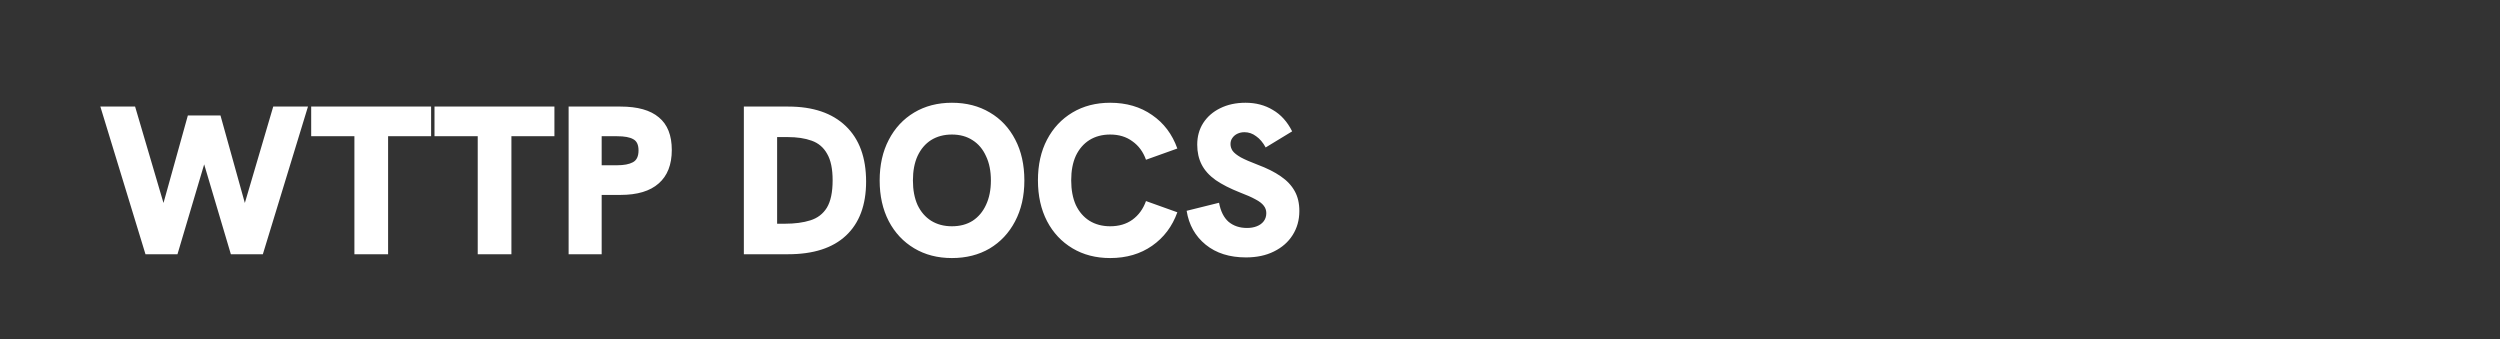 <svg width="177" height="24" viewBox="0 0 177 24" fill="none" xmlns="http://www.w3.org/2000/svg">
<rect x="0" y="0" width="177" height="24" fill="#333333" stroke="none"/>
<g clip-path="url(#clip0_1529_181)">
<path d="M10.3 18L7.105 7.545H9.565L11.575 14.37L13.3 8.175H15.61L17.335 14.37L19.345 7.545H21.805L18.61 18H16.345L14.26 10.98H14.65L12.565 18H10.3ZM25.092 18V9.645H22.032V7.545H30.522V9.645H27.477V18H25.092ZM33.823 18V9.645H30.763V7.545H39.253V9.645H36.208V18H33.823ZM40.258 18V7.545H43.933C45.143 7.545 46.048 7.8 46.648 8.31C47.258 8.81 47.563 9.58 47.563 10.62C47.563 11.66 47.253 12.45 46.633 12.99C46.023 13.53 45.123 13.8 43.933 13.8H42.598V18H40.258ZM42.598 11.7H43.693C44.173 11.7 44.543 11.63 44.803 11.49C45.073 11.35 45.208 11.07 45.208 10.65C45.208 10.25 45.083 9.985 44.833 9.855C44.593 9.715 44.213 9.645 43.693 9.645H42.598V11.7ZM52.665 18V7.545H55.815C57.565 7.545 58.92 8.005 59.88 8.925C60.84 9.845 61.32 11.155 61.32 12.855C61.32 14.515 60.845 15.79 59.895 16.68C58.955 17.56 57.59 18 55.8 18H52.665ZM55.02 15.84H55.56C56.27 15.84 56.875 15.76 57.375 15.6C57.885 15.44 58.275 15.14 58.545 14.7C58.815 14.25 58.95 13.605 58.95 12.765C58.95 11.955 58.82 11.33 58.56 10.89C58.31 10.44 57.945 10.13 57.465 9.96C56.995 9.79 56.43 9.705 55.77 9.705H55.02V15.84ZM67.395 18.27C66.385 18.27 65.495 18.04 64.725 17.58C63.955 17.12 63.355 16.48 62.925 15.66C62.495 14.83 62.28 13.87 62.28 12.78C62.28 11.68 62.495 10.72 62.925 9.9C63.355 9.07 63.955 8.425 64.725 7.965C65.495 7.505 66.385 7.275 67.395 7.275C68.415 7.275 69.31 7.505 70.08 7.965C70.85 8.415 71.45 9.055 71.88 9.885C72.31 10.705 72.525 11.67 72.525 12.78C72.525 13.88 72.305 14.845 71.865 15.675C71.435 16.495 70.835 17.135 70.065 17.595C69.295 18.045 68.405 18.27 67.395 18.27ZM67.395 16.02C67.965 16.02 68.455 15.89 68.865 15.63C69.275 15.36 69.59 14.985 69.81 14.505C70.04 14.015 70.155 13.44 70.155 12.78C70.155 12.11 70.04 11.535 69.81 11.055C69.59 10.565 69.275 10.19 68.865 9.93C68.455 9.66 67.965 9.525 67.395 9.525C66.835 9.525 66.345 9.655 65.925 9.915C65.515 10.175 65.195 10.55 64.965 11.04C64.745 11.52 64.635 12.1 64.635 12.78C64.635 13.45 64.745 14.03 64.965 14.52C65.195 15 65.515 15.37 65.925 15.63C66.345 15.89 66.835 16.02 67.395 16.02ZM78.601 18.27C77.591 18.27 76.701 18.04 75.931 17.58C75.161 17.12 74.561 16.48 74.131 15.66C73.701 14.83 73.486 13.865 73.486 12.765C73.486 11.665 73.701 10.705 74.131 9.885C74.561 9.065 75.161 8.425 75.931 7.965C76.701 7.505 77.591 7.275 78.601 7.275C79.751 7.275 80.741 7.565 81.571 8.145C82.401 8.715 82.996 9.505 83.356 10.515L81.136 11.31C80.936 10.75 80.616 10.315 80.176 10.005C79.746 9.685 79.221 9.525 78.601 9.525C78.041 9.525 77.551 9.655 77.131 9.915C76.721 10.175 76.401 10.545 76.171 11.025C75.951 11.505 75.841 12.085 75.841 12.765C75.841 13.445 75.951 14.03 76.171 14.52C76.401 15 76.721 15.37 77.131 15.63C77.551 15.89 78.041 16.02 78.601 16.02C79.221 16.02 79.746 15.865 80.176 15.555C80.616 15.235 80.936 14.795 81.136 14.235L83.356 15.03C82.996 16.03 82.401 16.82 81.571 17.4C80.741 17.98 79.751 18.27 78.601 18.27ZM88.214 18.225C87.054 18.225 86.104 17.925 85.364 17.325C84.624 16.725 84.174 15.925 84.014 14.925L86.309 14.355C86.419 14.955 86.644 15.405 86.984 15.705C87.334 15.995 87.769 16.14 88.289 16.14C88.549 16.14 88.779 16.1 88.979 16.02C89.189 15.94 89.354 15.82 89.474 15.66C89.594 15.5 89.654 15.31 89.654 15.09C89.654 14.89 89.594 14.715 89.474 14.565C89.354 14.405 89.159 14.255 88.889 14.115C88.619 13.965 88.259 13.805 87.809 13.635C87.099 13.355 86.519 13.06 86.069 12.75C85.619 12.43 85.289 12.065 85.079 11.655C84.869 11.245 84.764 10.775 84.764 10.245C84.764 9.665 84.904 9.155 85.184 8.715C85.474 8.265 85.874 7.915 86.384 7.665C86.904 7.405 87.504 7.275 88.184 7.275C88.914 7.275 89.559 7.445 90.119 7.785C90.689 8.115 91.144 8.62 91.484 9.3L89.609 10.44C89.419 10.09 89.194 9.825 88.934 9.645C88.684 9.455 88.409 9.36 88.109 9.36C87.929 9.36 87.764 9.395 87.614 9.465C87.464 9.535 87.344 9.635 87.254 9.765C87.164 9.885 87.119 10.03 87.119 10.2C87.119 10.37 87.169 10.53 87.269 10.68C87.379 10.83 87.574 10.985 87.854 11.145C88.134 11.295 88.524 11.465 89.024 11.655C89.694 11.905 90.244 12.18 90.674 12.48C91.114 12.78 91.444 13.13 91.664 13.53C91.884 13.92 91.994 14.39 91.994 14.94C91.994 15.58 91.834 16.15 91.514 16.65C91.204 17.14 90.764 17.525 90.194 17.805C89.634 18.085 88.974 18.225 88.214 18.225Z" fill="white"/>
</g>
<defs>
<clipPath id="clip0_1529_181">
<rect width="177" height="24" fill="white"/>
</clipPath>
</defs>
</svg>
